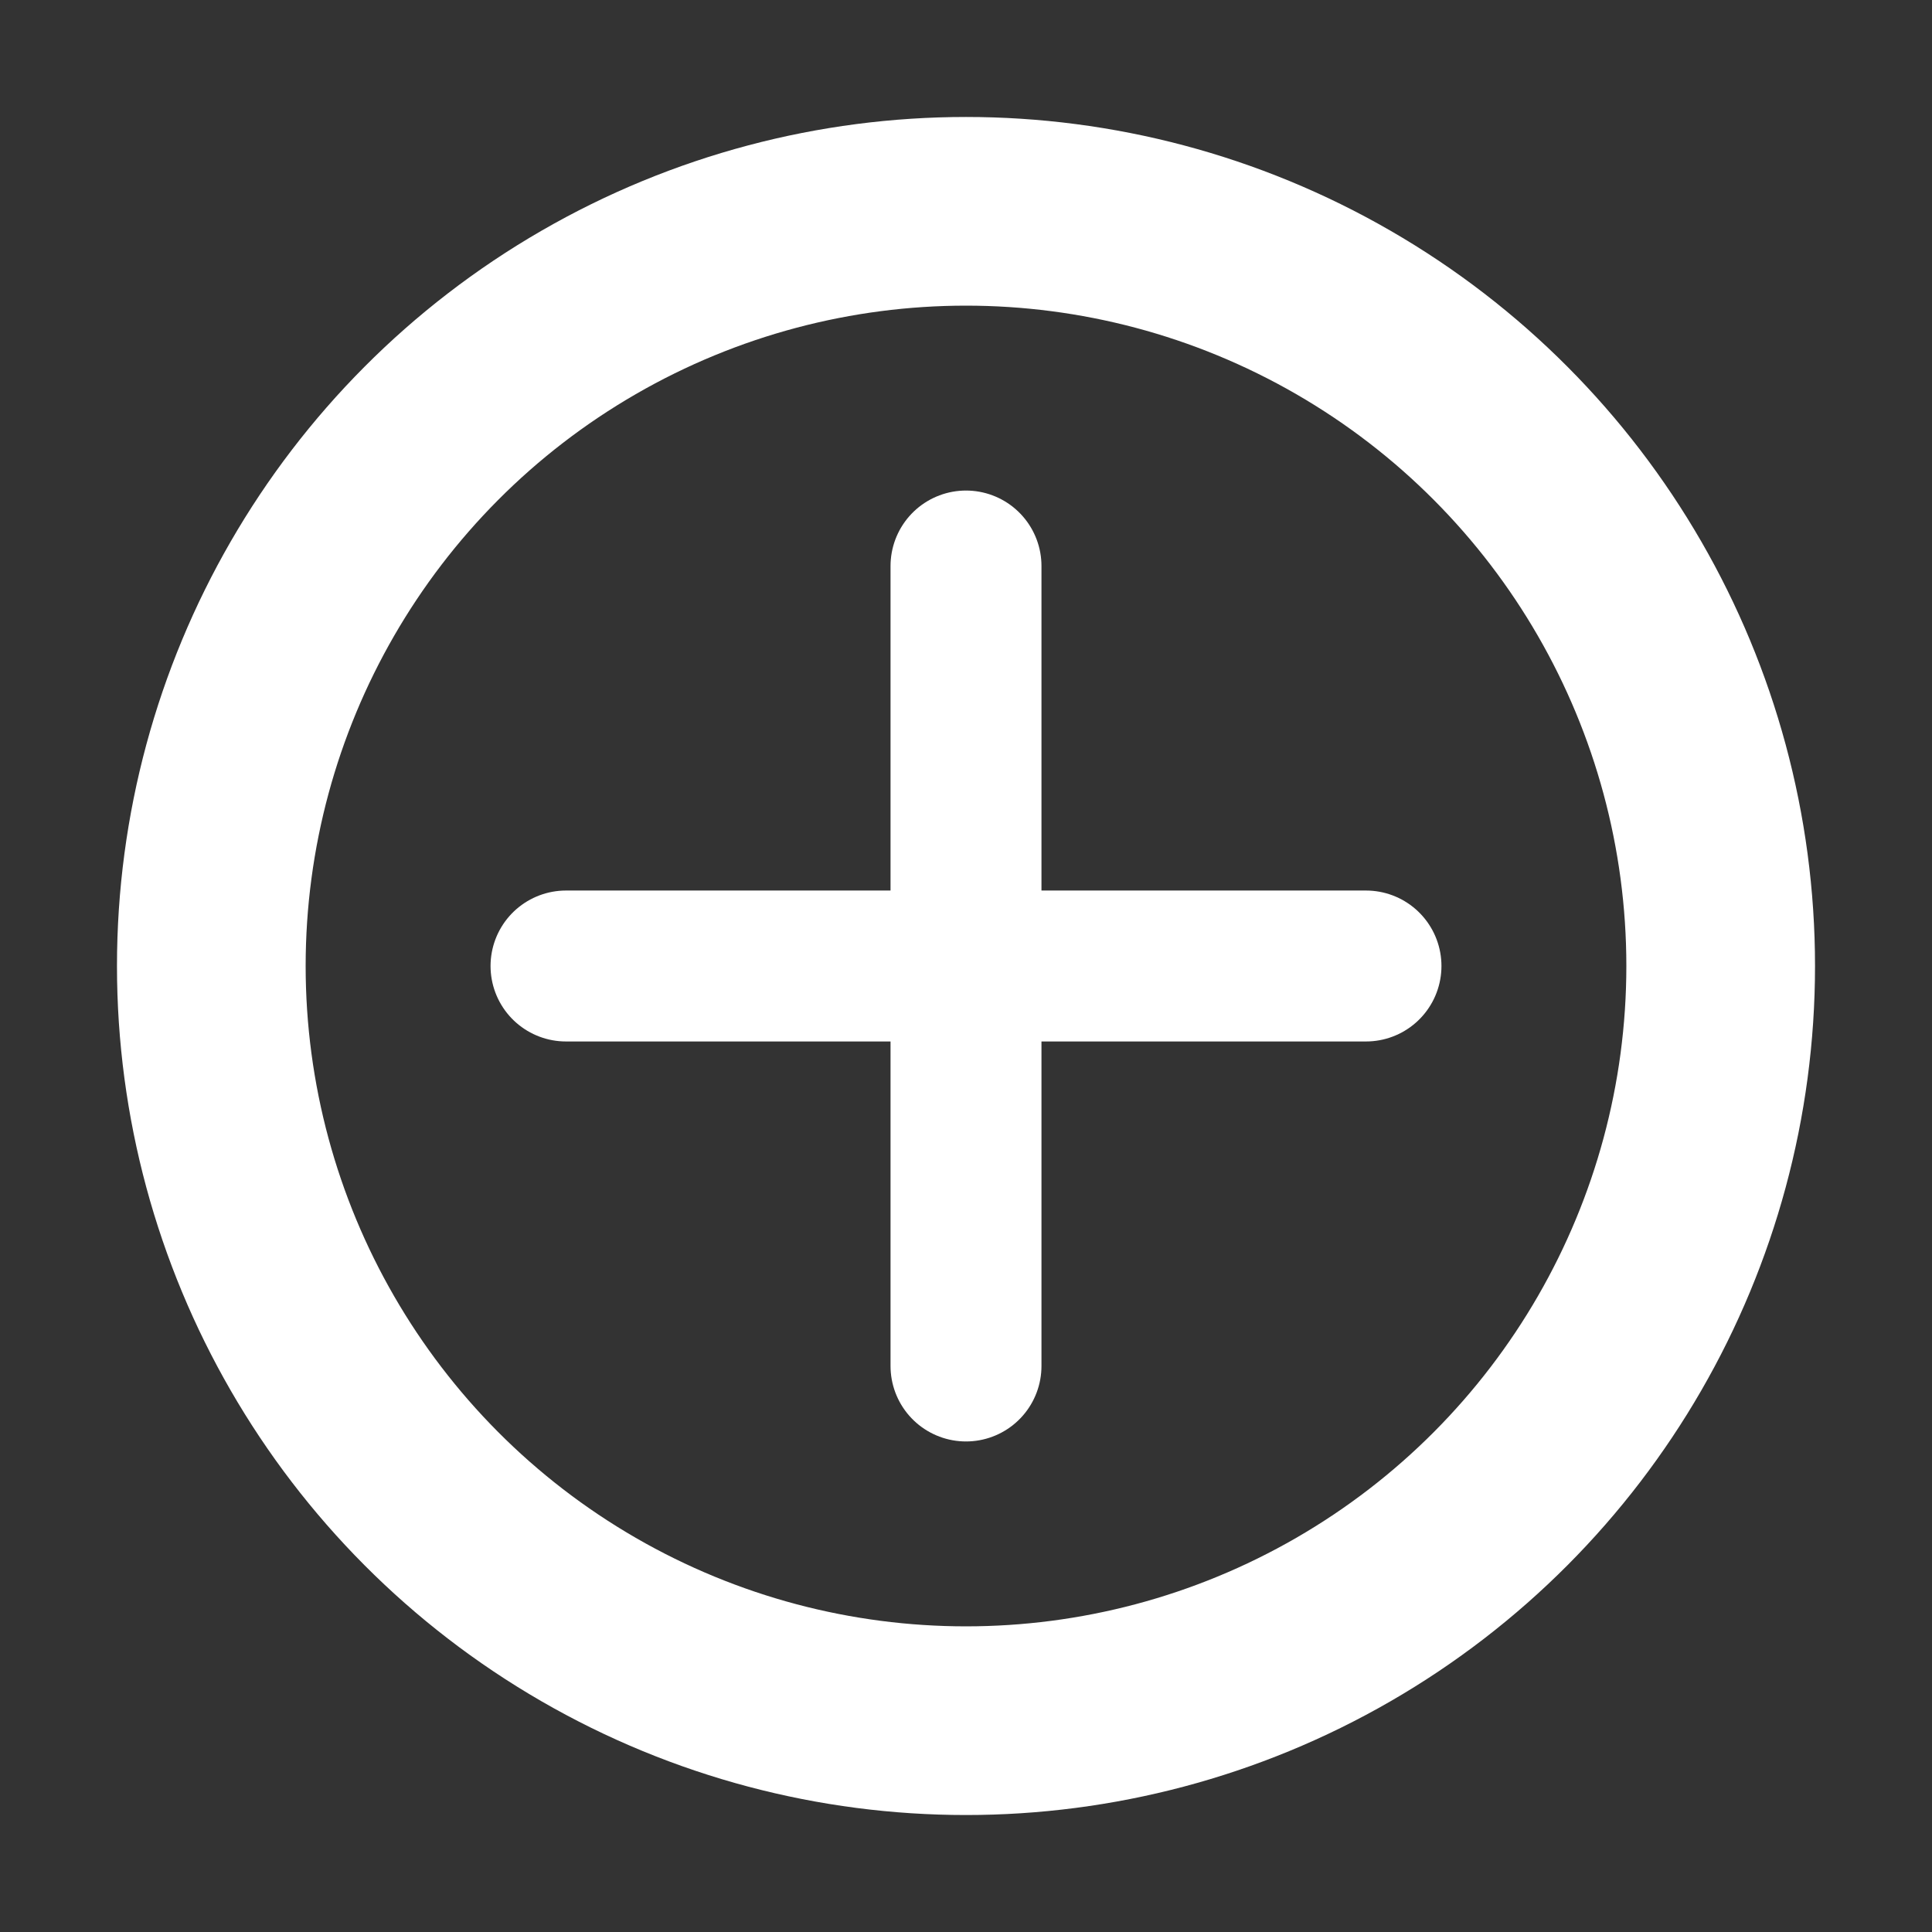 <svg
 xmlns="http://www.w3.org/2000/svg" viewBox="0 0 512 512">
<rect x="0" y="0" width="512" height="512" fill="#333333" stroke="none"/>
<circle stroke="white" stroke-width="50px" fill="none" cx="256" cy="256" r="200" />
  <line x1="256" y1="150" x2="256" y2="362" stroke="#ffffff" stroke-width="40px" stroke-linecap="round" />
  <line x1="150" y1="256" x2="362" y2="256" stroke="#ffffff" stroke-width="40px" stroke-linecap="round" />
</svg>

